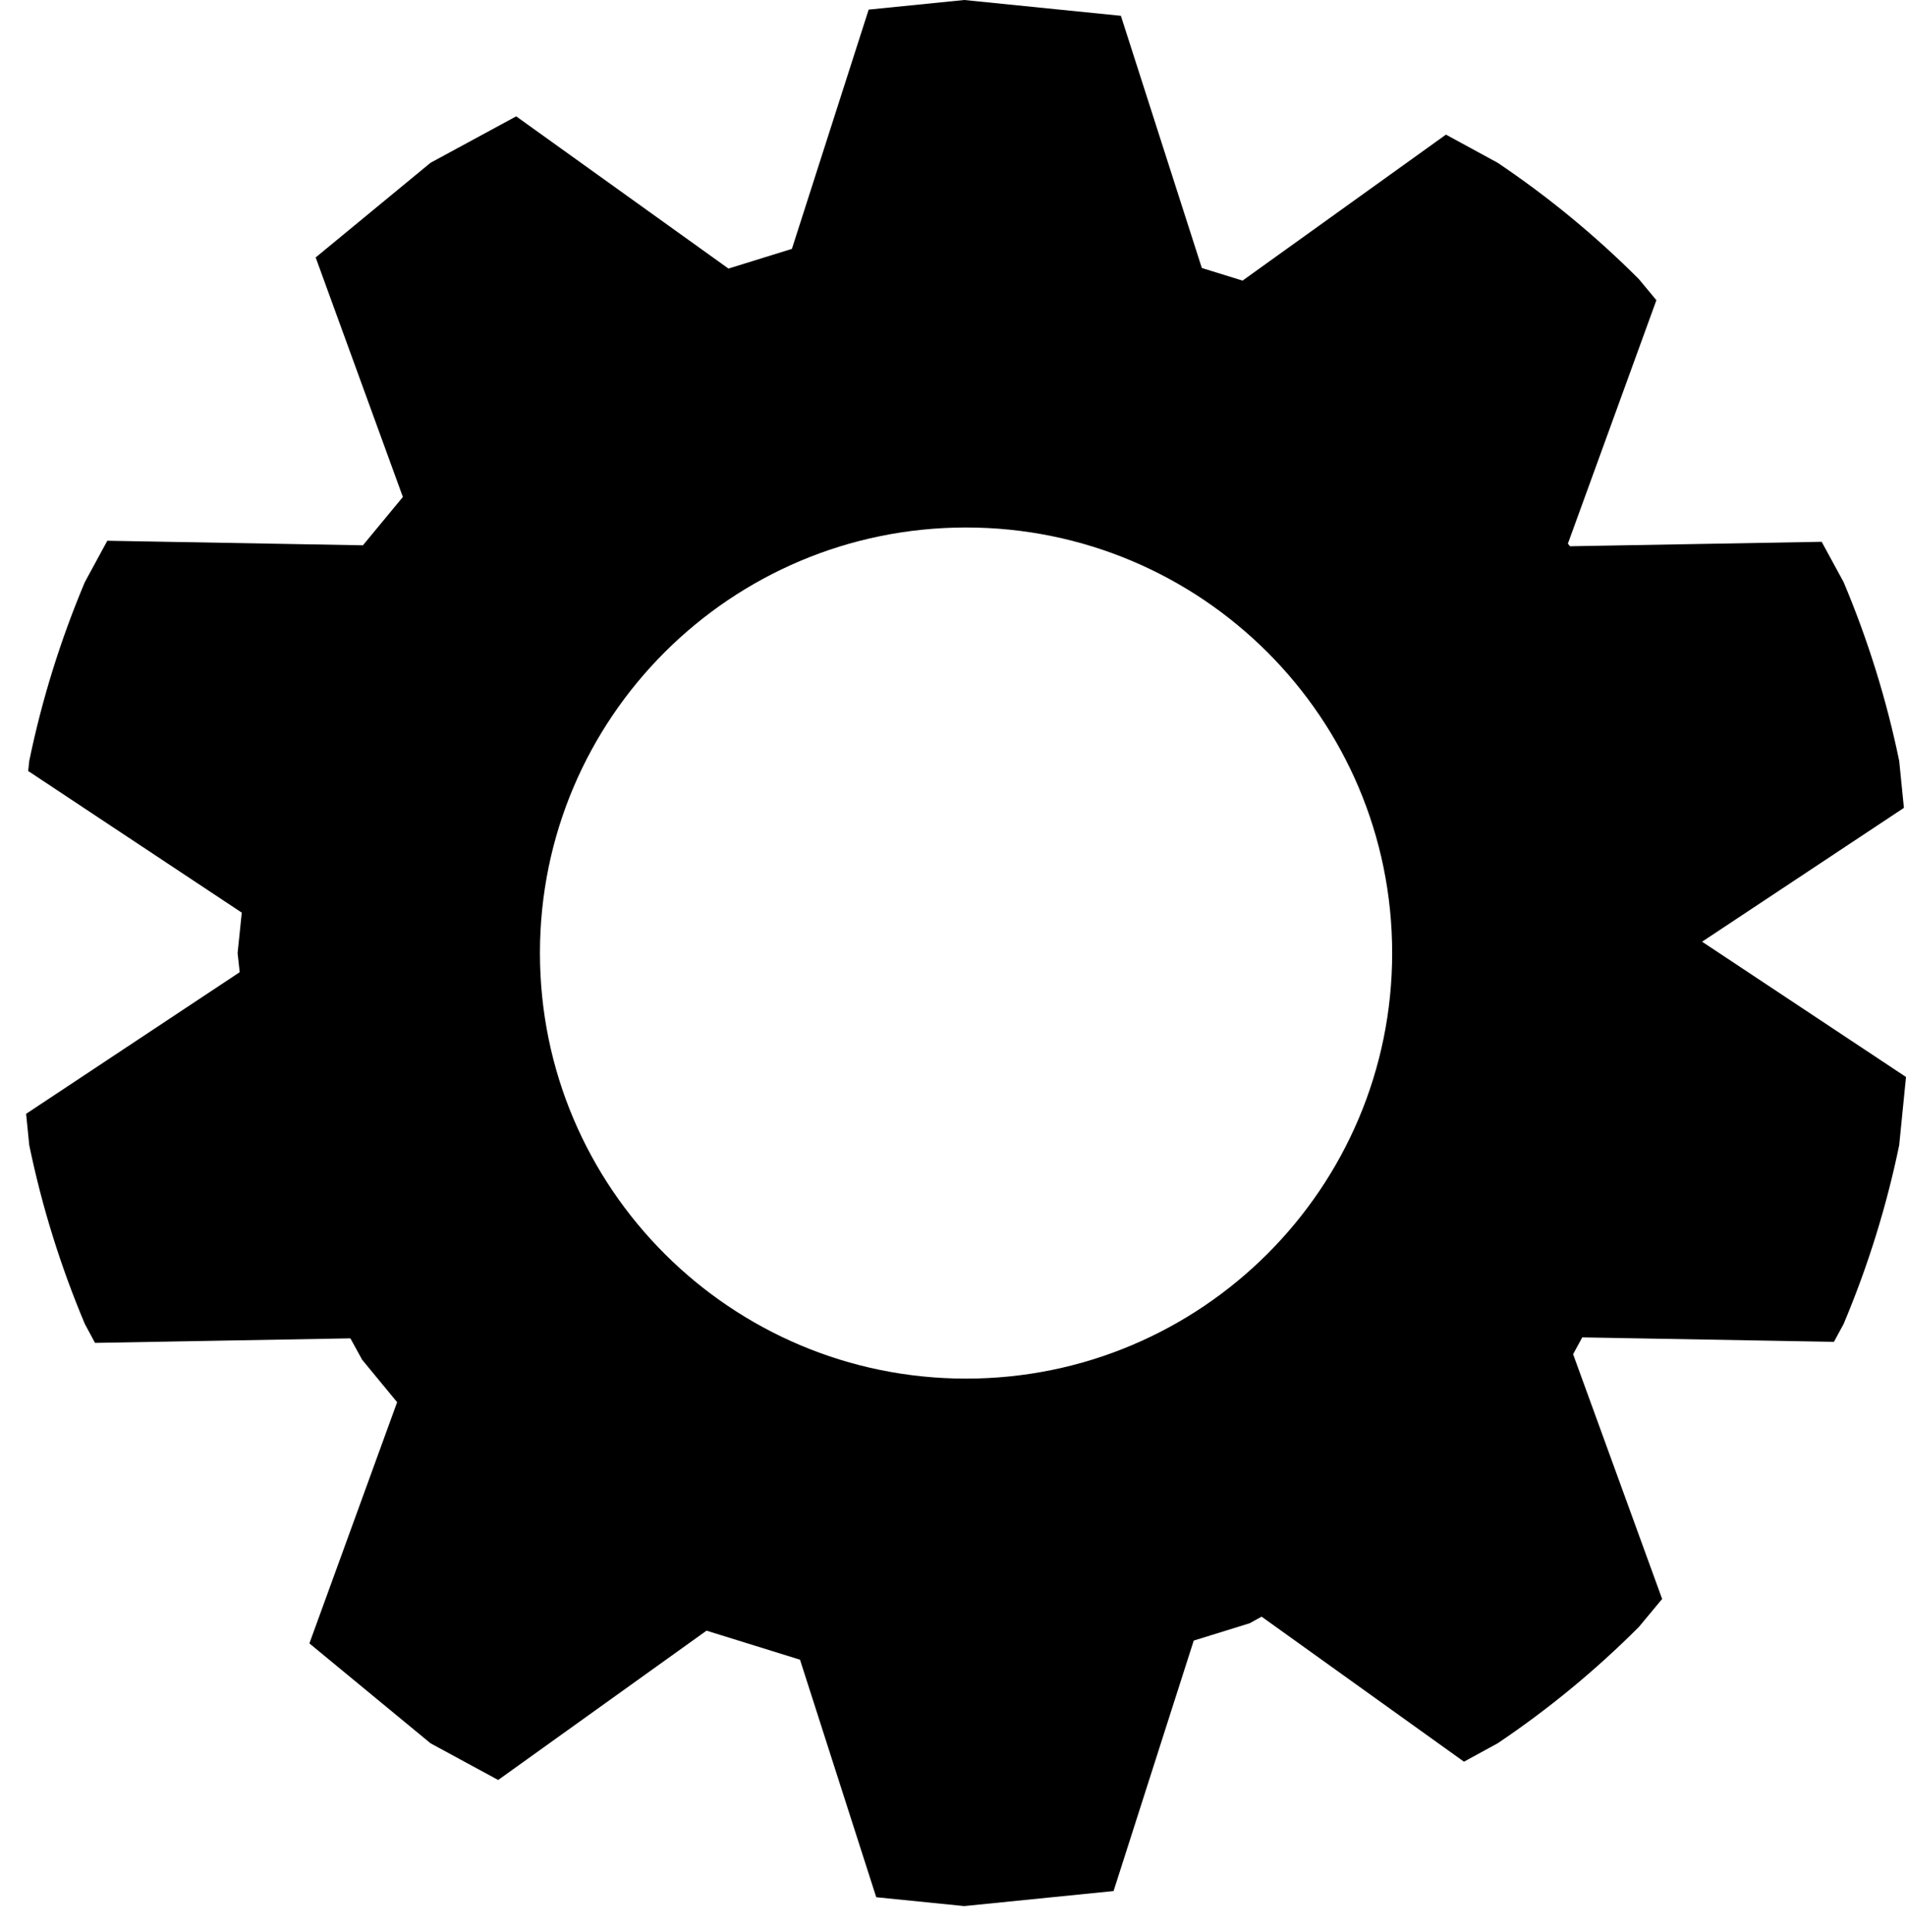 <svg width="73" height="74"
    xmlns="http://www.w3.org/2000/svg"
    xmlns:xlink="http://www.w3.org/1999/xlink" overflow="hidden">
    <defs>
        <clipPath id="clip0">
            <rect x="1136" y="49" width="73" height="74"/>
        </clipPath>
    </defs>
    <g clip-path="url(#clip0)" transform="translate(-1136 -49)">
        <path d="M1173 69.202C1163.99 69.202 1156.68 76.499 1156.68 85.5 1156.68 94.502 1163.99 101.799 1173 101.799 1182.01 101.799 1189.32 94.502 1189.32 85.5 1189.32 76.499 1182.01 69.202 1173 69.202ZM1172.93 49 1178.93 49.605 1182.03 59.264 1183.59 59.747 1191.38 54.156 1193.36 55.234C1195.31 56.545 1197.12 58.039 1198.77 59.691L1199.44 60.497 1196.05 69.821 1196.13 69.921 1205.77 69.75 1206.61 71.293C1207.53 73.476 1208.25 75.768 1208.74 78.144L1208.92 79.94 1201.19 85.066 1209 90.247 1208.74 92.856C1208.25 95.232 1207.53 97.524 1206.61 99.707L1206.24 100.391 1196.6 100.22 1196.25 100.864 1199.66 110.238 1198.77 111.309C1197.12 112.961 1195.31 114.455 1193.36 115.766L1192.07 116.47 1184.32 110.916 1183.86 111.169 1181.72 111.832 1178.65 121.424 1172.93 122 1169.56 121.661 1166.64 112.564 1163.06 111.452 1155.08 117.171 1152.49 115.766 1147.85 111.94 1151.21 102.702 1149.87 101.076 1149.42 100.257 1139.64 100.431 1139.25 99.707C1138.33 97.524 1137.61 95.232 1137.12 92.856L1137 91.658 1145.18 86.234 1145.1 85.5 1145.26 83.953 1137.08 78.529 1137.12 78.144C1137.61 75.768 1138.33 73.476 1139.25 71.293L1140.11 69.71 1149.9 69.884 1151.43 68.033 1148.09 58.86 1152.49 55.234 1155.77 53.456 1163.9 59.286 1166.33 58.532 1169.27 49.368Z" fill="#000000" fill-rule="evenodd"/>
    </g>
</svg>
